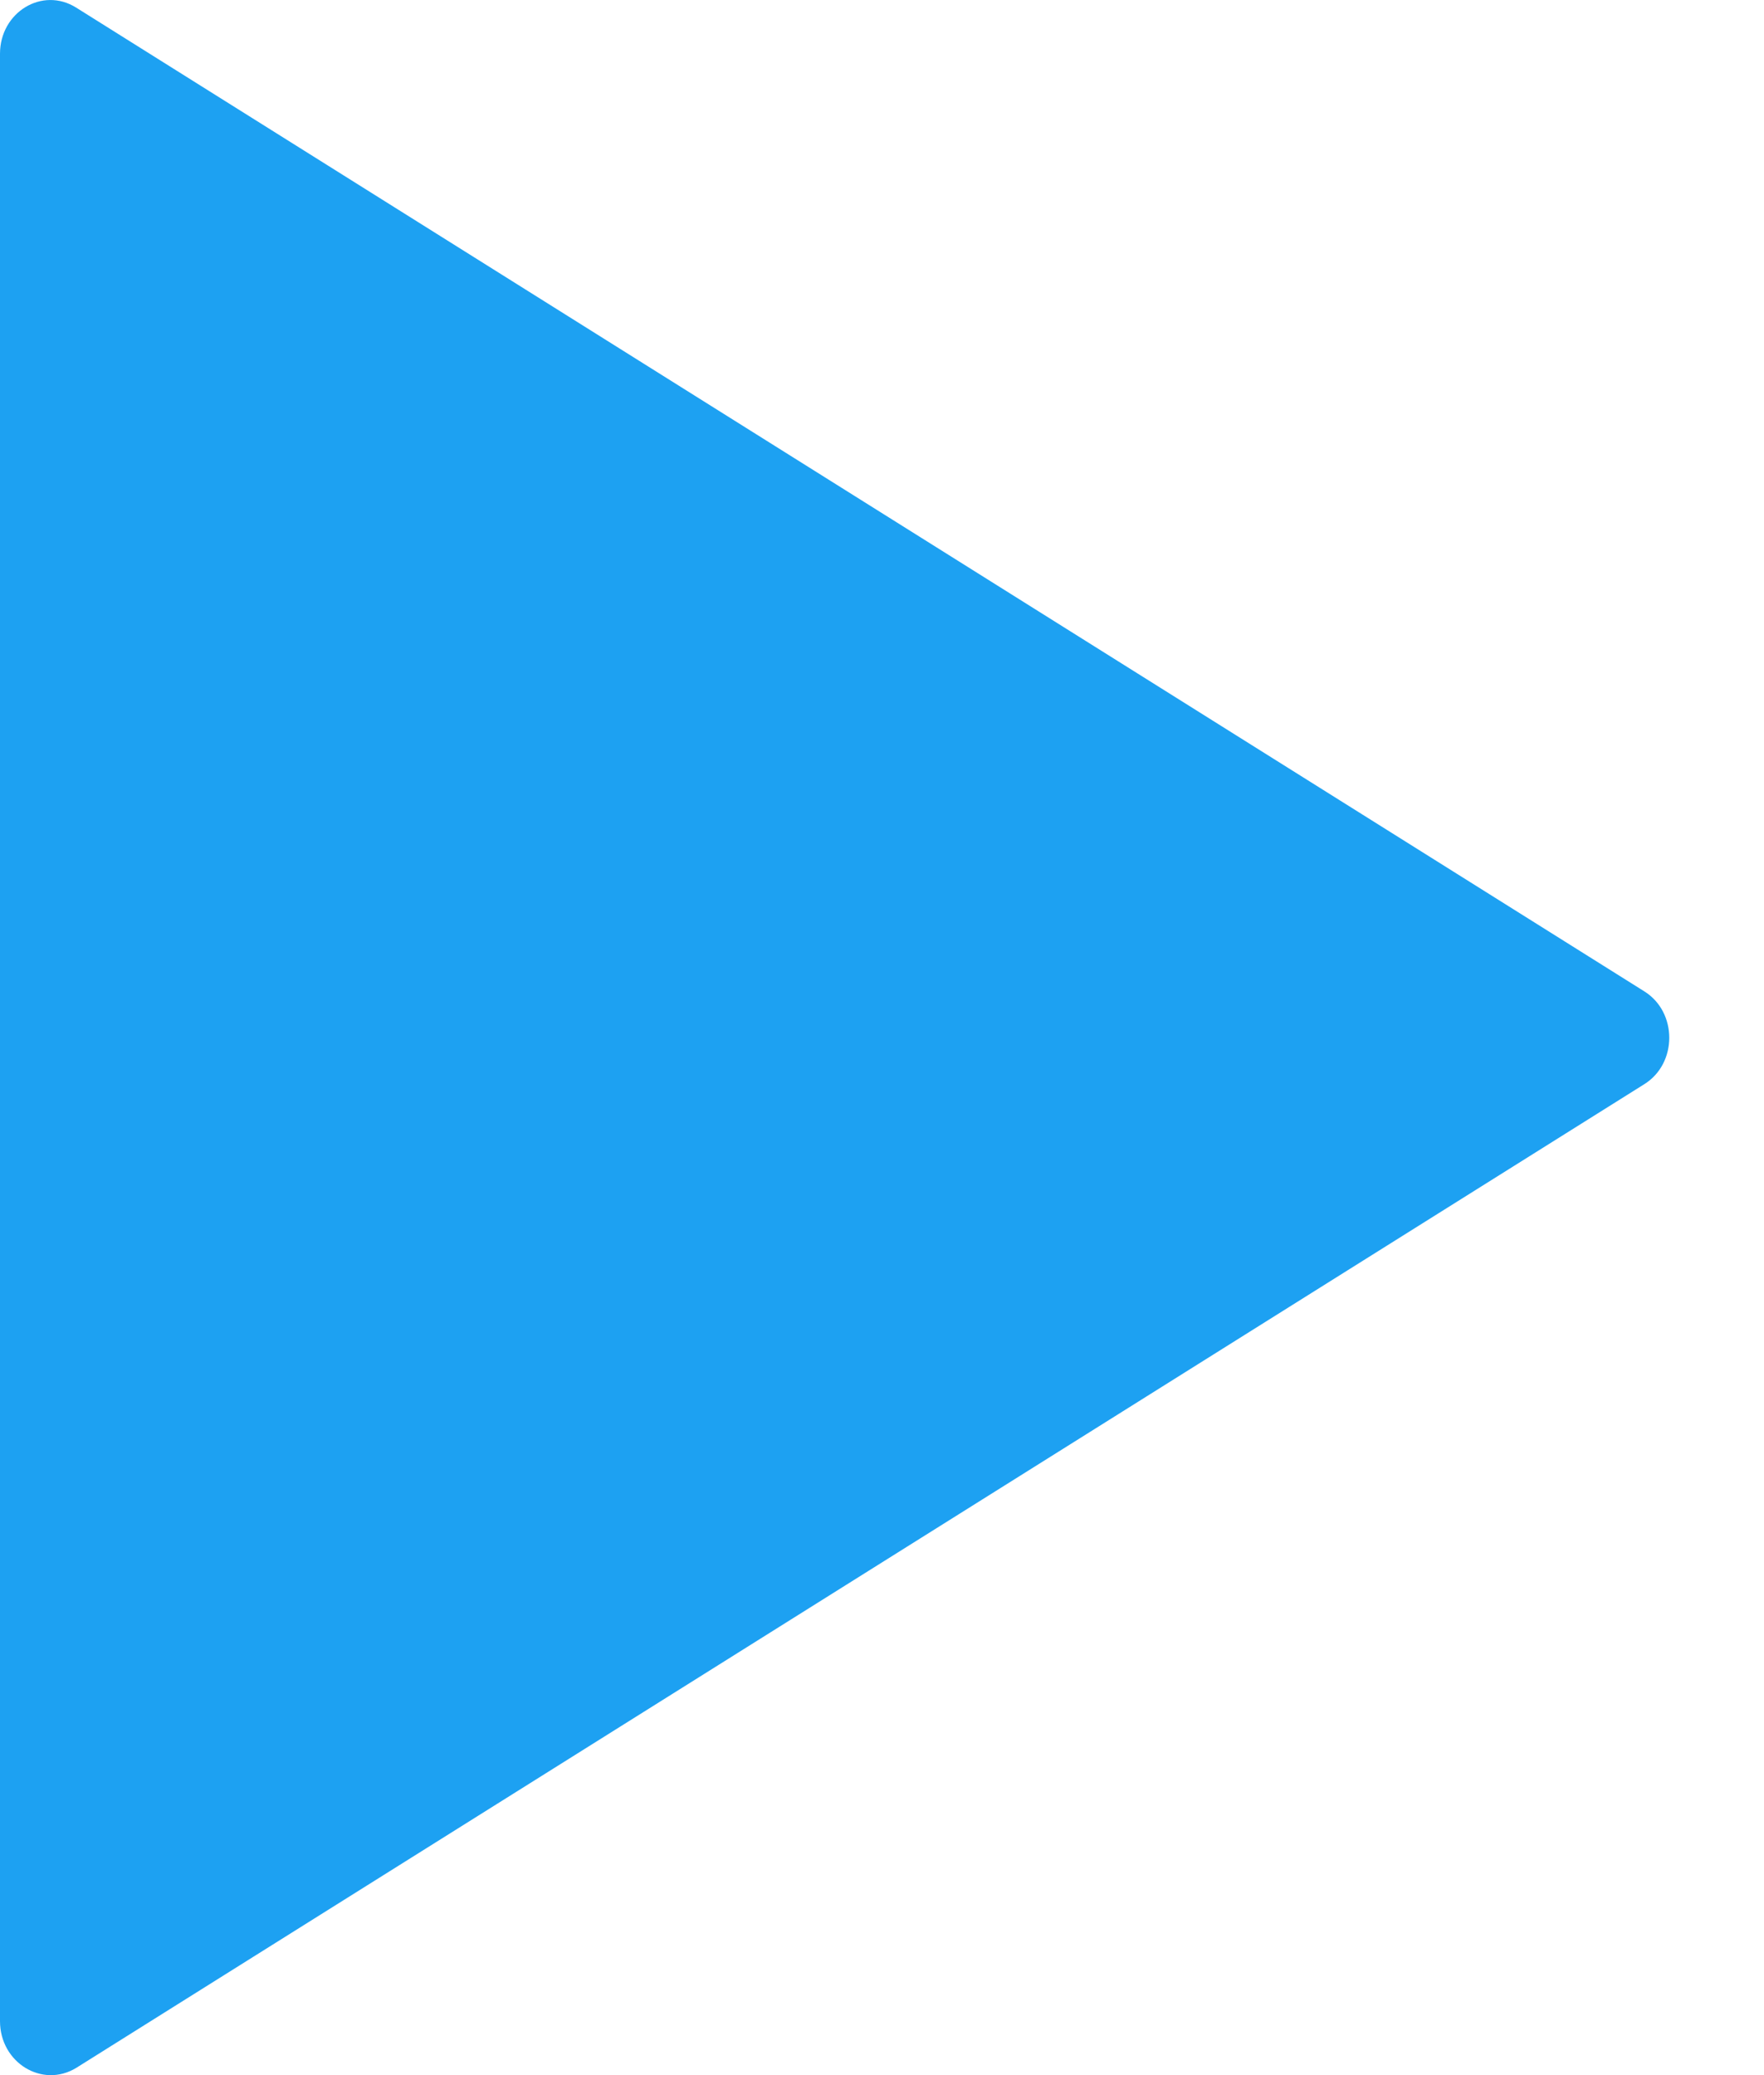 <svg width="17" height="20" viewBox="0 0 17 20" fill="none" xmlns="http://www.w3.org/2000/svg">
<path d="M0 0.518V19.48C0 19.88 0.408 20.13 0.735 19.93L15.847 10.449C16.167 10.249 16.167 9.755 15.847 9.555L0.735 0.074C0.408 -0.132 0 0.118 0 0.518Z" fill="#1DA1F2"/>
</svg>
